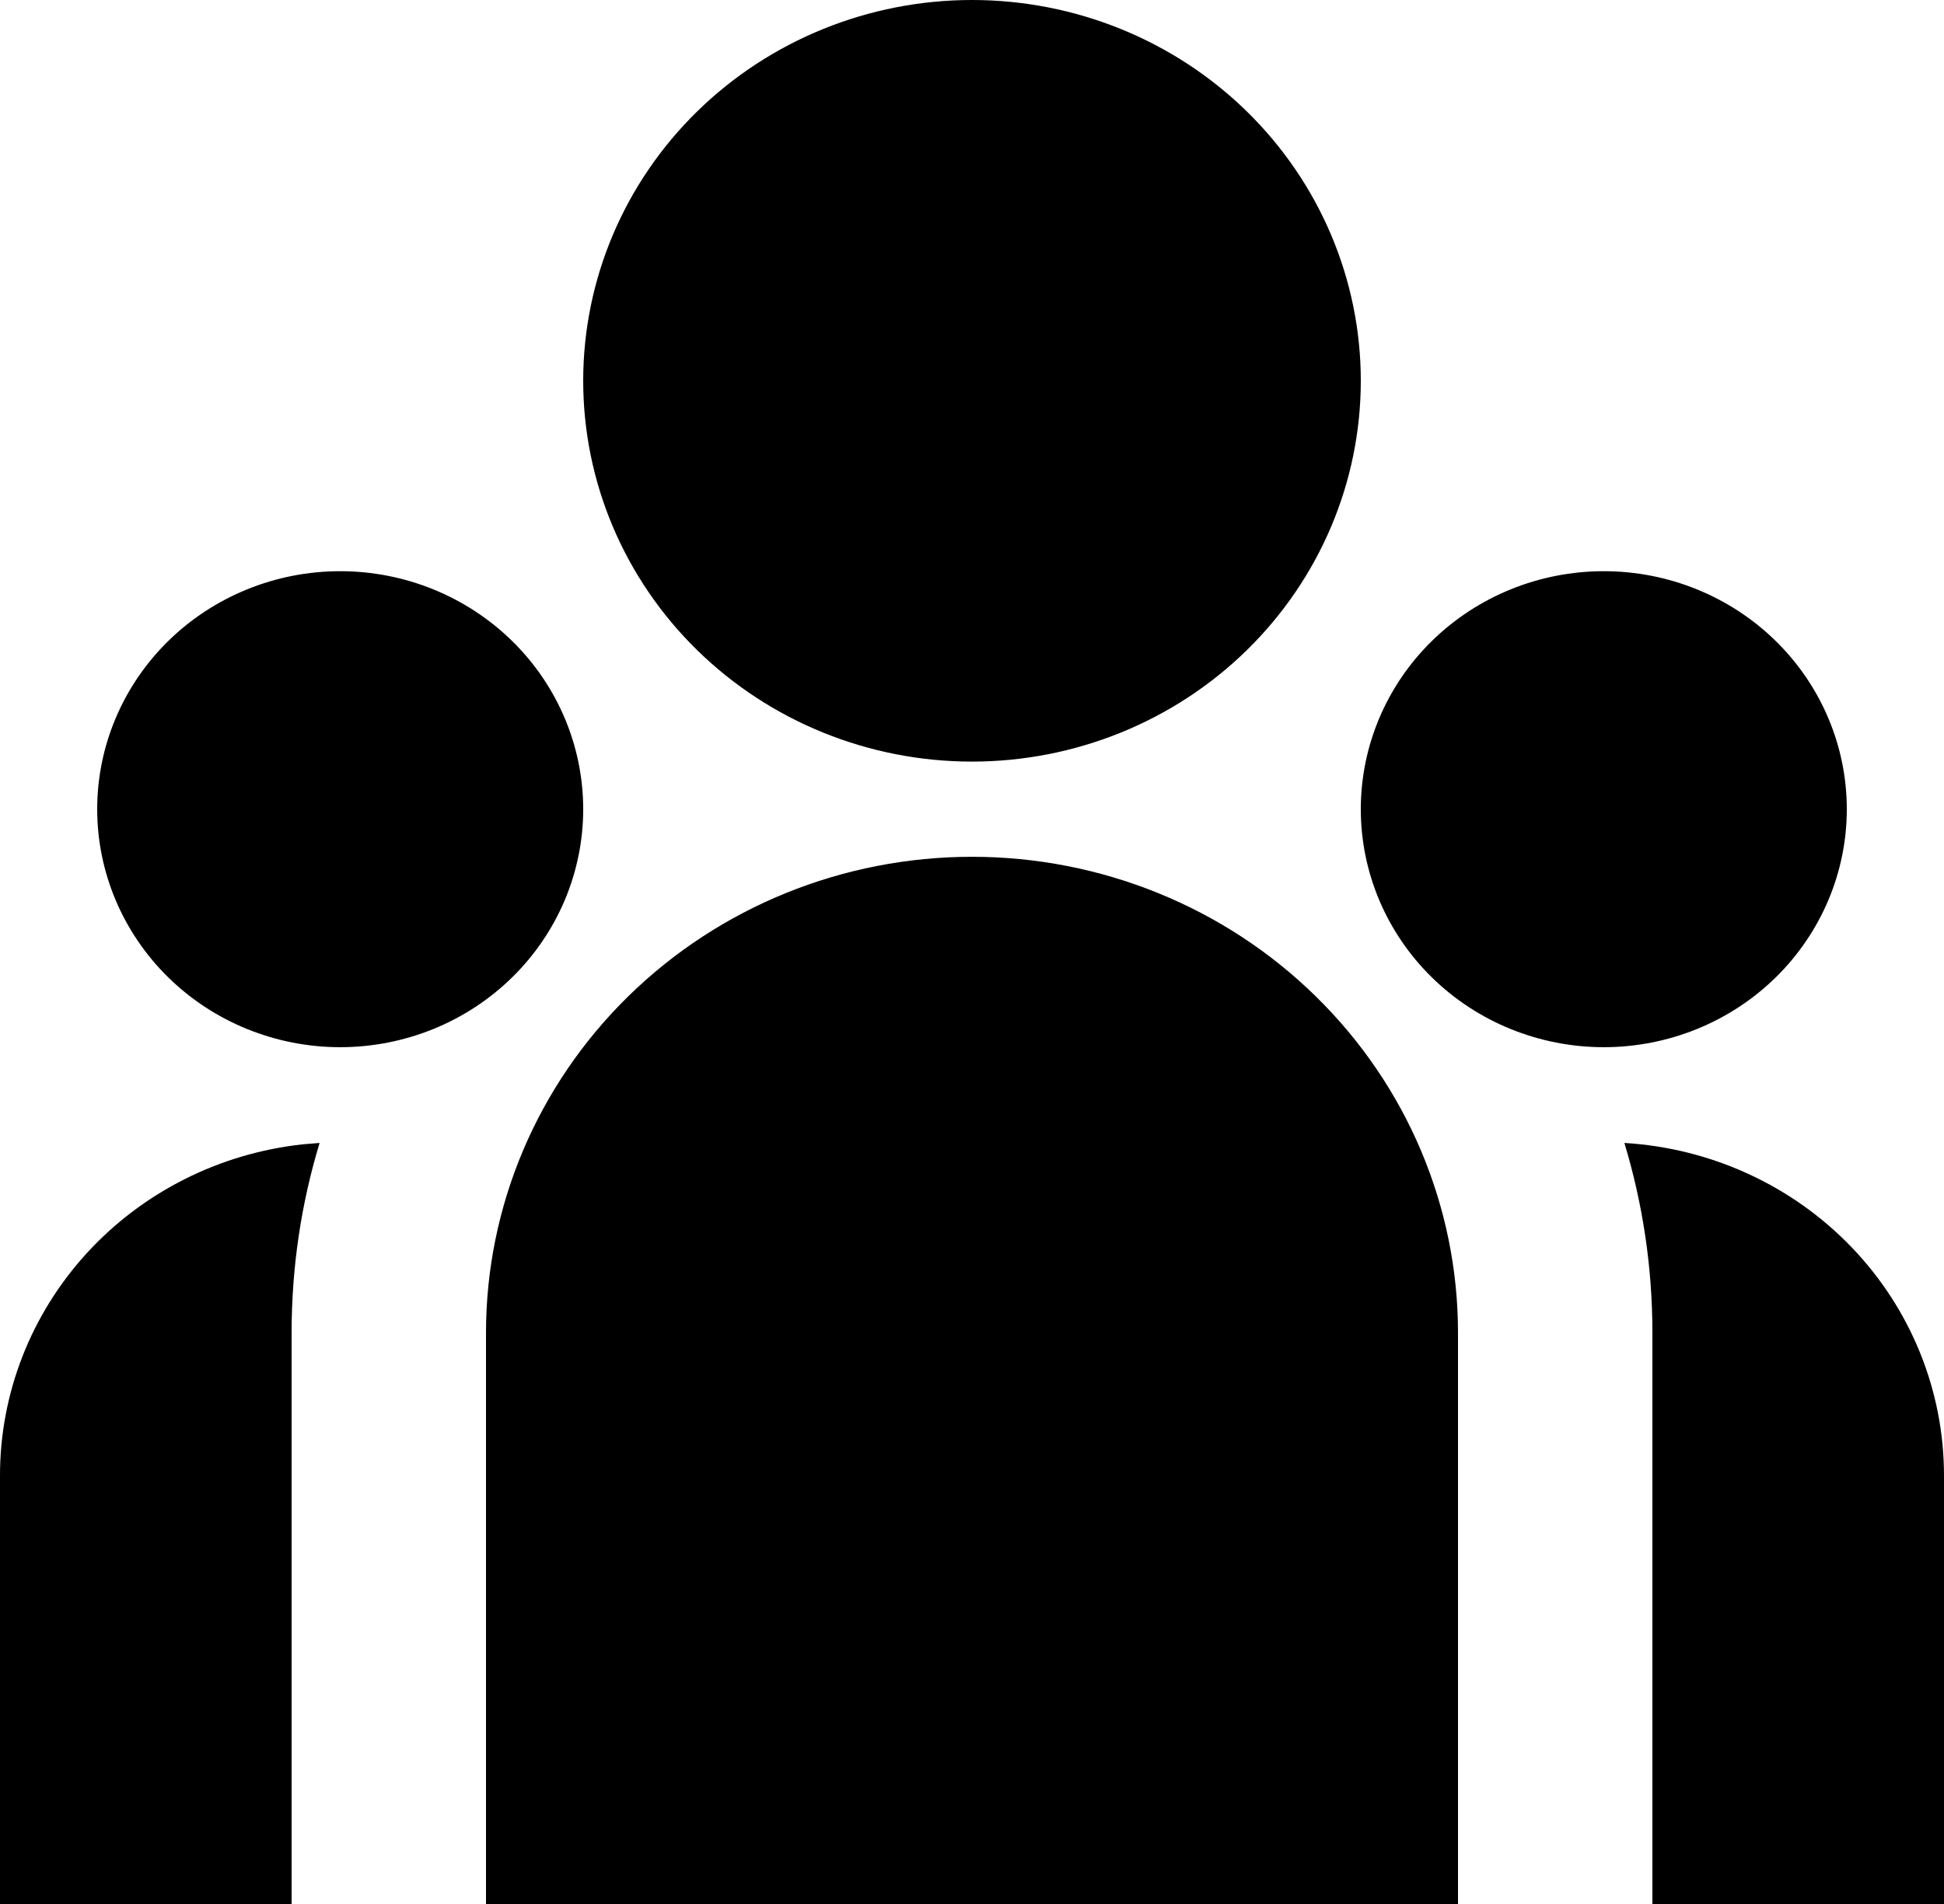 <svg width="49" height="48" viewBox="0 0 49 48" fill="none" xmlns="http://www.w3.org/2000/svg">
<path d="M24.5 19.2C27.099 19.2 29.592 18.189 31.43 16.388C33.267 14.588 34.3 12.146 34.3 9.6C34.3 7.054 33.267 4.612 31.43 2.812C29.592 1.011 27.099 0 24.5 0C21.901 0 19.408 1.011 17.57 2.812C15.732 4.612 14.7 7.054 14.7 9.6C14.7 12.146 15.732 14.588 17.57 16.388C19.408 18.189 21.901 19.2 24.5 19.2ZM8.575 26.4C10.2 26.4 11.757 25.768 12.906 24.643C14.055 23.517 14.7 21.991 14.7 20.4C14.7 18.809 14.055 17.283 12.906 16.157C11.757 15.032 10.2 14.4 8.575 14.4C6.951 14.4 5.393 15.032 4.244 16.157C3.095 17.283 2.45 18.809 2.45 20.4C2.45 21.991 3.095 23.517 4.244 24.643C5.393 25.768 6.951 26.4 8.575 26.4ZM46.55 20.4C46.55 21.991 45.905 23.517 44.756 24.643C43.607 25.768 42.05 26.4 40.425 26.4C38.8 26.4 37.243 25.768 36.094 24.643C34.945 23.517 34.3 21.991 34.3 20.4C34.3 18.809 34.945 17.283 36.094 16.157C37.243 15.032 38.8 14.4 40.425 14.4C42.05 14.4 43.607 15.032 44.756 16.157C45.905 17.283 46.55 18.809 46.55 20.4ZM24.5 21.6C27.749 21.6 30.865 22.864 33.162 25.115C35.459 27.365 36.75 30.417 36.75 33.6V48H12.25V33.6C12.25 30.417 13.541 27.365 15.838 25.115C18.135 22.864 21.251 21.6 24.5 21.6ZM7.35 33.6C7.35 31.937 7.595 30.331 8.056 28.814L7.639 28.848C5.539 29.074 3.598 30.051 2.188 31.592C0.779 33.134 -0.001 35.13 2.89339e-07 37.2V48H7.35V33.6ZM49 48V37.2C49 35.06 48.167 33.001 46.67 31.442C45.173 29.884 43.125 28.944 40.944 28.814C41.403 30.331 41.65 31.937 41.65 33.6V48H49Z" fill="black"/>
</svg>
